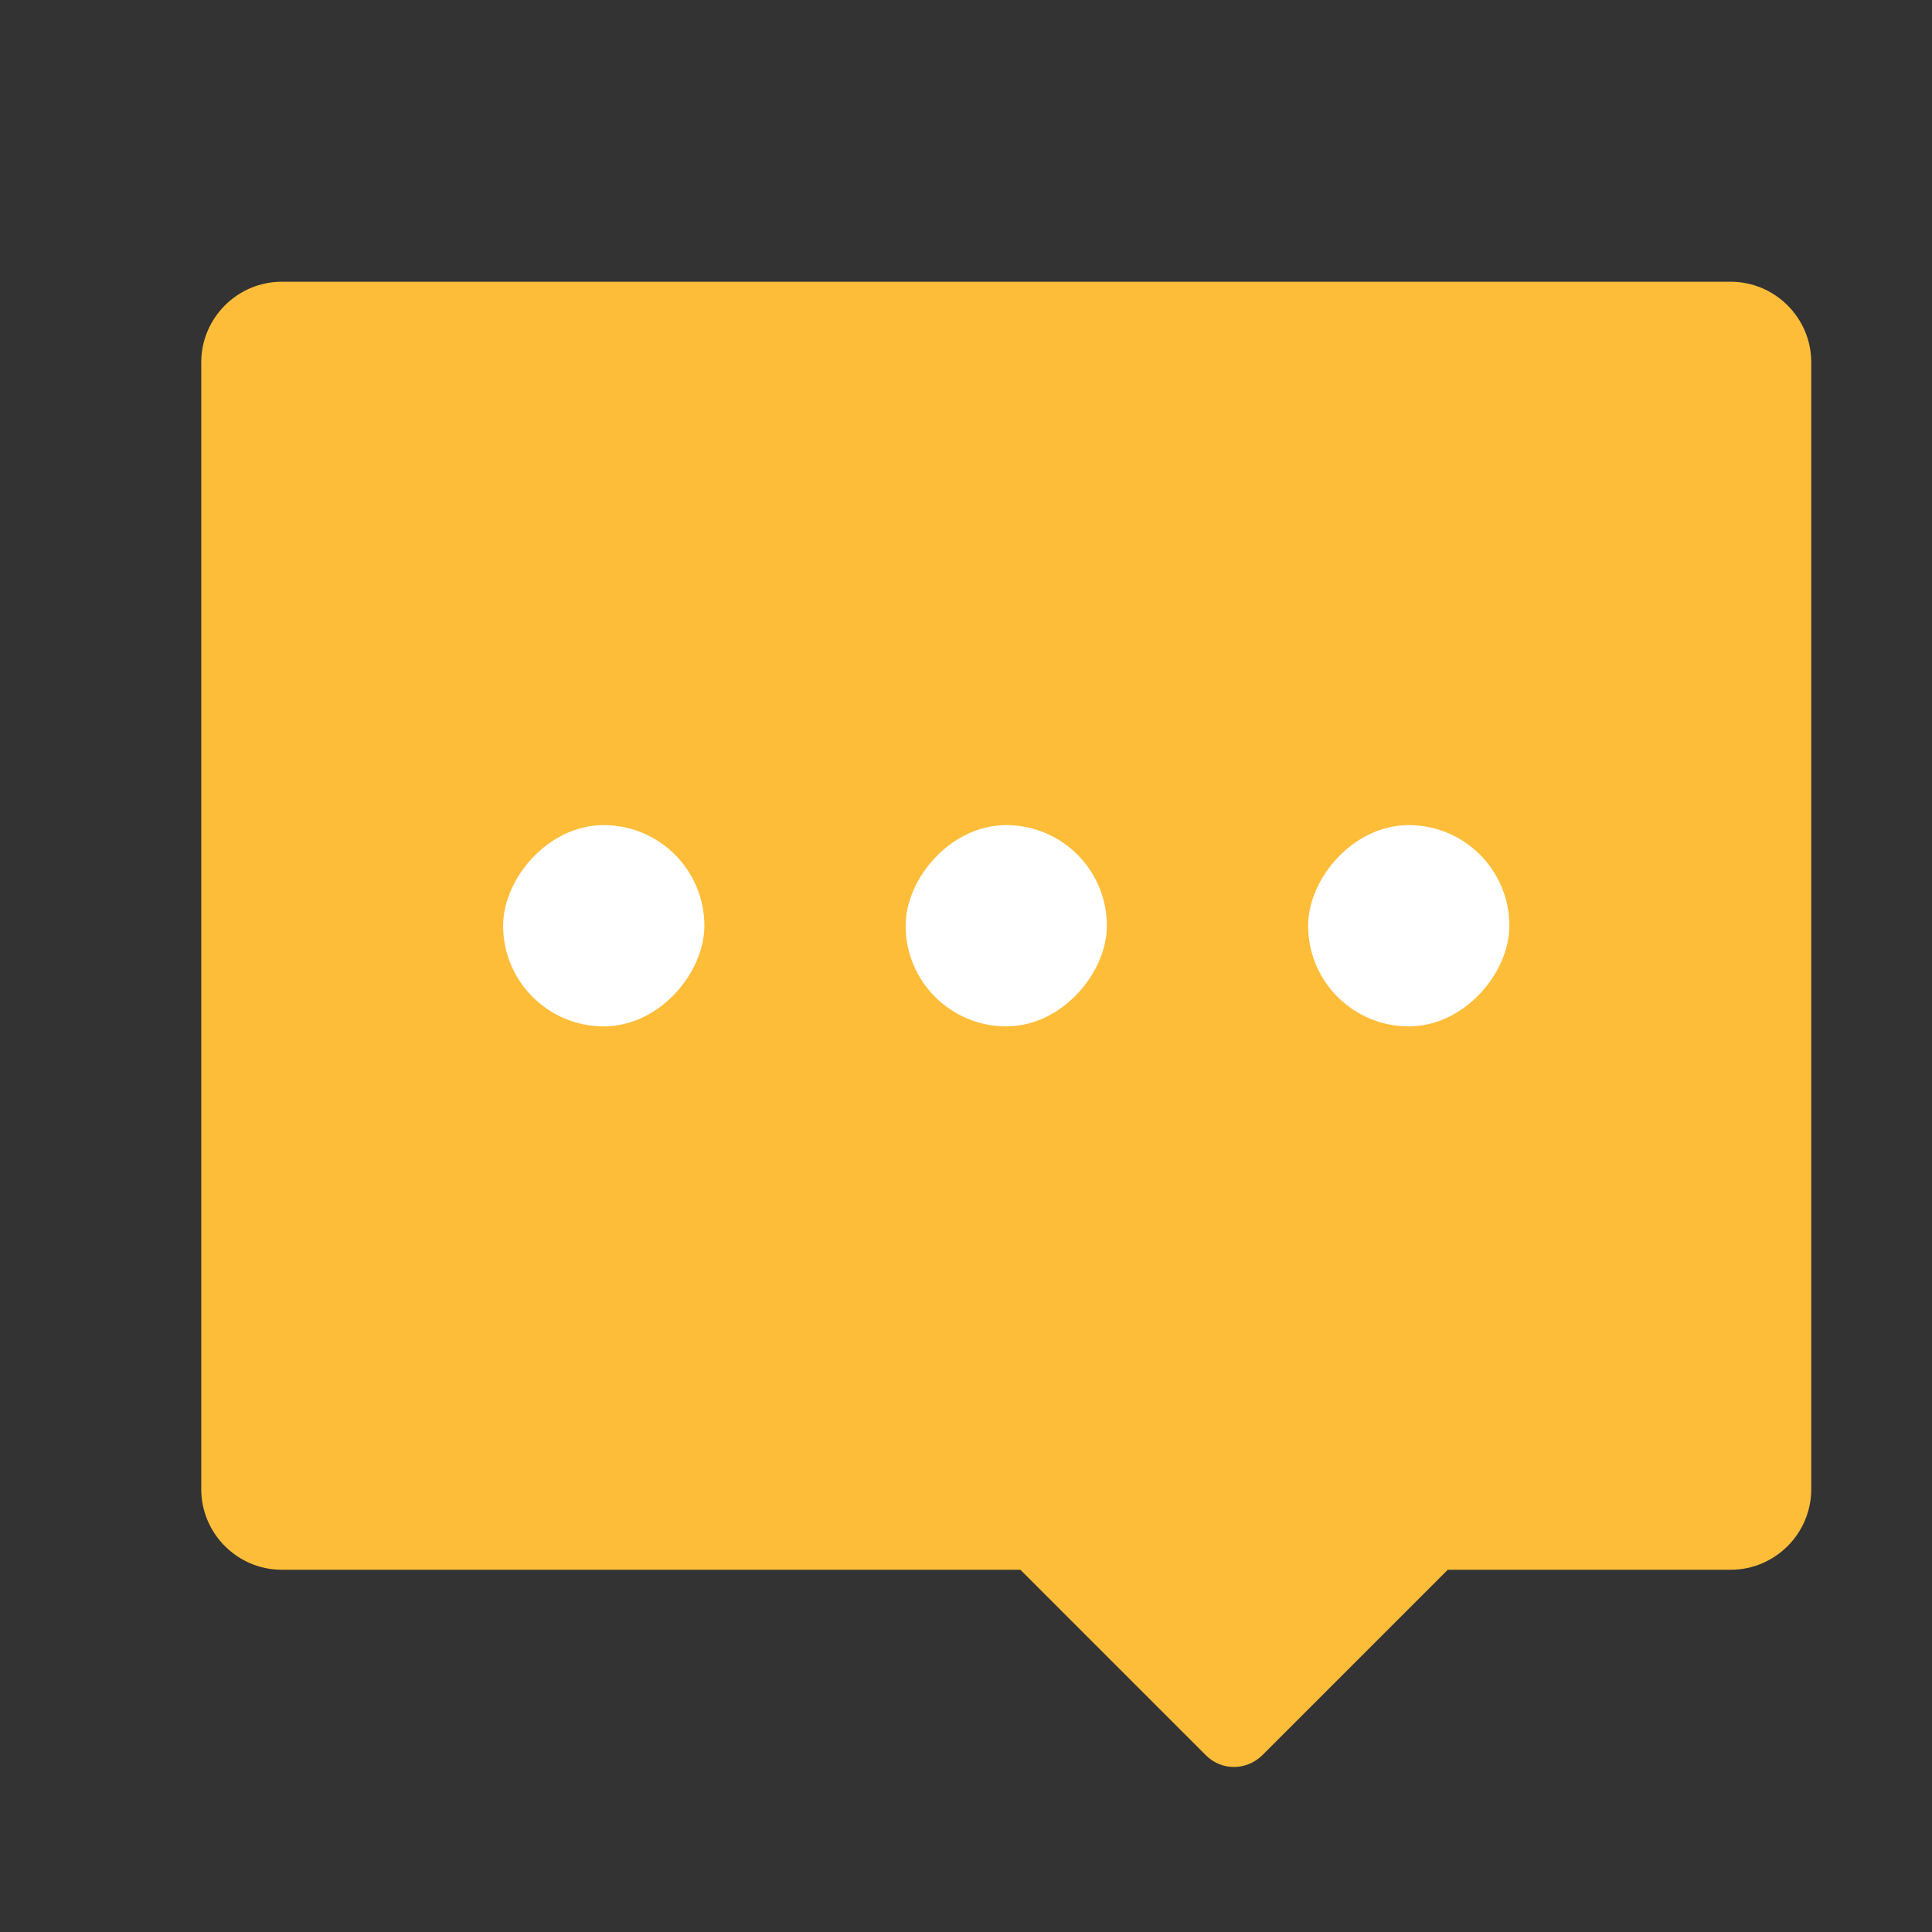 <svg xmlns="http://www.w3.org/2000/svg" width="48" height="48"><rect width="100%" height="100%" fill="#333333" stroke="none"/><g fill="none" fill-rule="evenodd" transform="translate(5 7)"><path fill="#FDBD39" d="M20.34 32H2c-1.1 0-2-.9-2-2V2C0 .9.9 0 2 0h36c1.1 0 2 .9 2 2v28c0 1.1-.9 2-2 2h-7.03l-4.6 4.6c-.4.4-1.03.4-1.42 0l-4.6-4.6z"/><rect width="4" height="4" x="8" y="14" fill="#FFF" stroke="#FFF" transform="matrix(1 0 0 -1 0 32)" rx="2"/><rect width="4" height="4" x="18" y="14" fill="#FFF" stroke="#FFF" transform="matrix(1 0 0 -1 0 32)" rx="2"/><rect width="4" height="4" x="28" y="14" fill="#FFF" stroke="#FFF" transform="matrix(1 0 0 -1 0 32)" rx="2"/></g></svg>